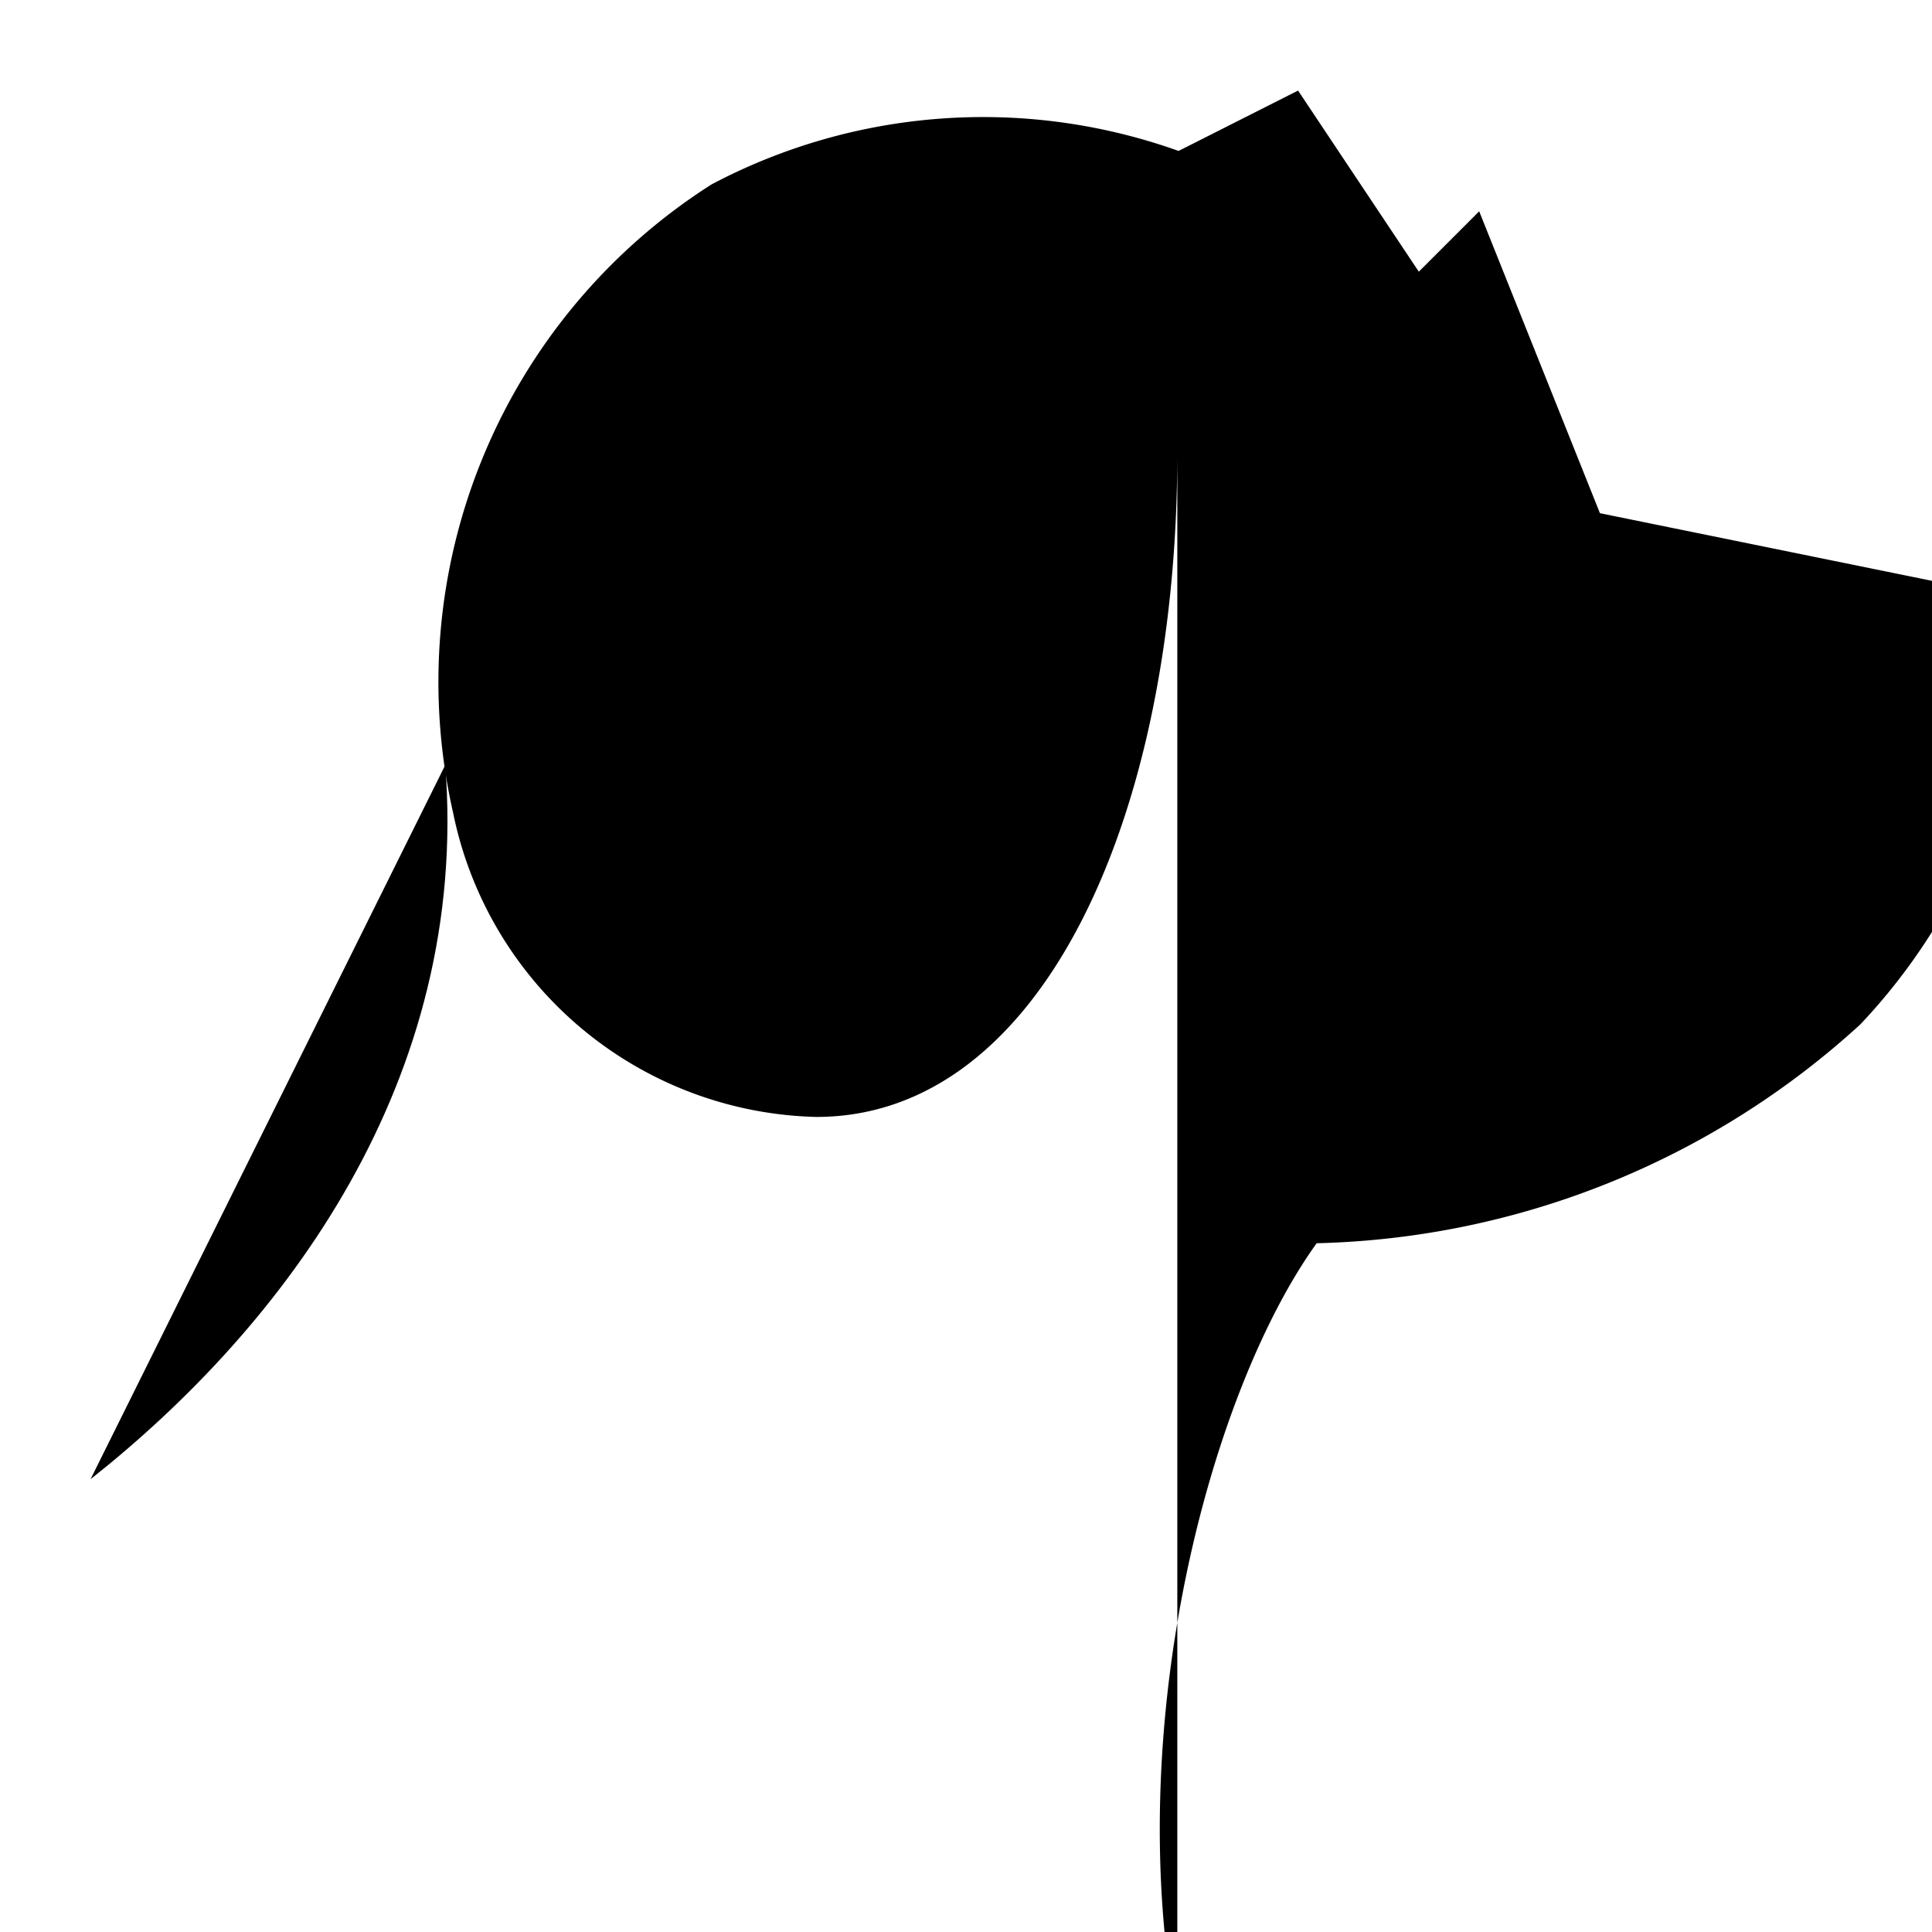 <svg xmlns="http://www.w3.org/2000/svg" aria-labelledby="logo-mark-title" viewBox="0 0 32 32" width="32" height="32" class="logo-large primary fill-none">
  <title id="logo-mark-title">iamsteve logo</title>
  <g class="stroke-currentcolor fill-none sl-r sw-3">
    <path d="M19.5,33.5c-.94-4.94.555-10.471,2.308-12.908a13.829,13.829,0,0,0,9.003-3.623A9.83,9.83,0,0,0,33.5,9.926L26.5,8.5l-2-5-1,1-2-3-1.979,1a9.624,9.624,0,0,0-7.735.554A9.768,9.768,0,0,0,7.504,13.458,6.293,6.293,0,0,0,13.521,18.5C17.277,18.5,19.5,13.479,19.5,7.5"/>
    <path d="M1.5,24.5c3.214-2.543,6.281-6.609,5.875-11.829"/>
  </g>
</svg>
